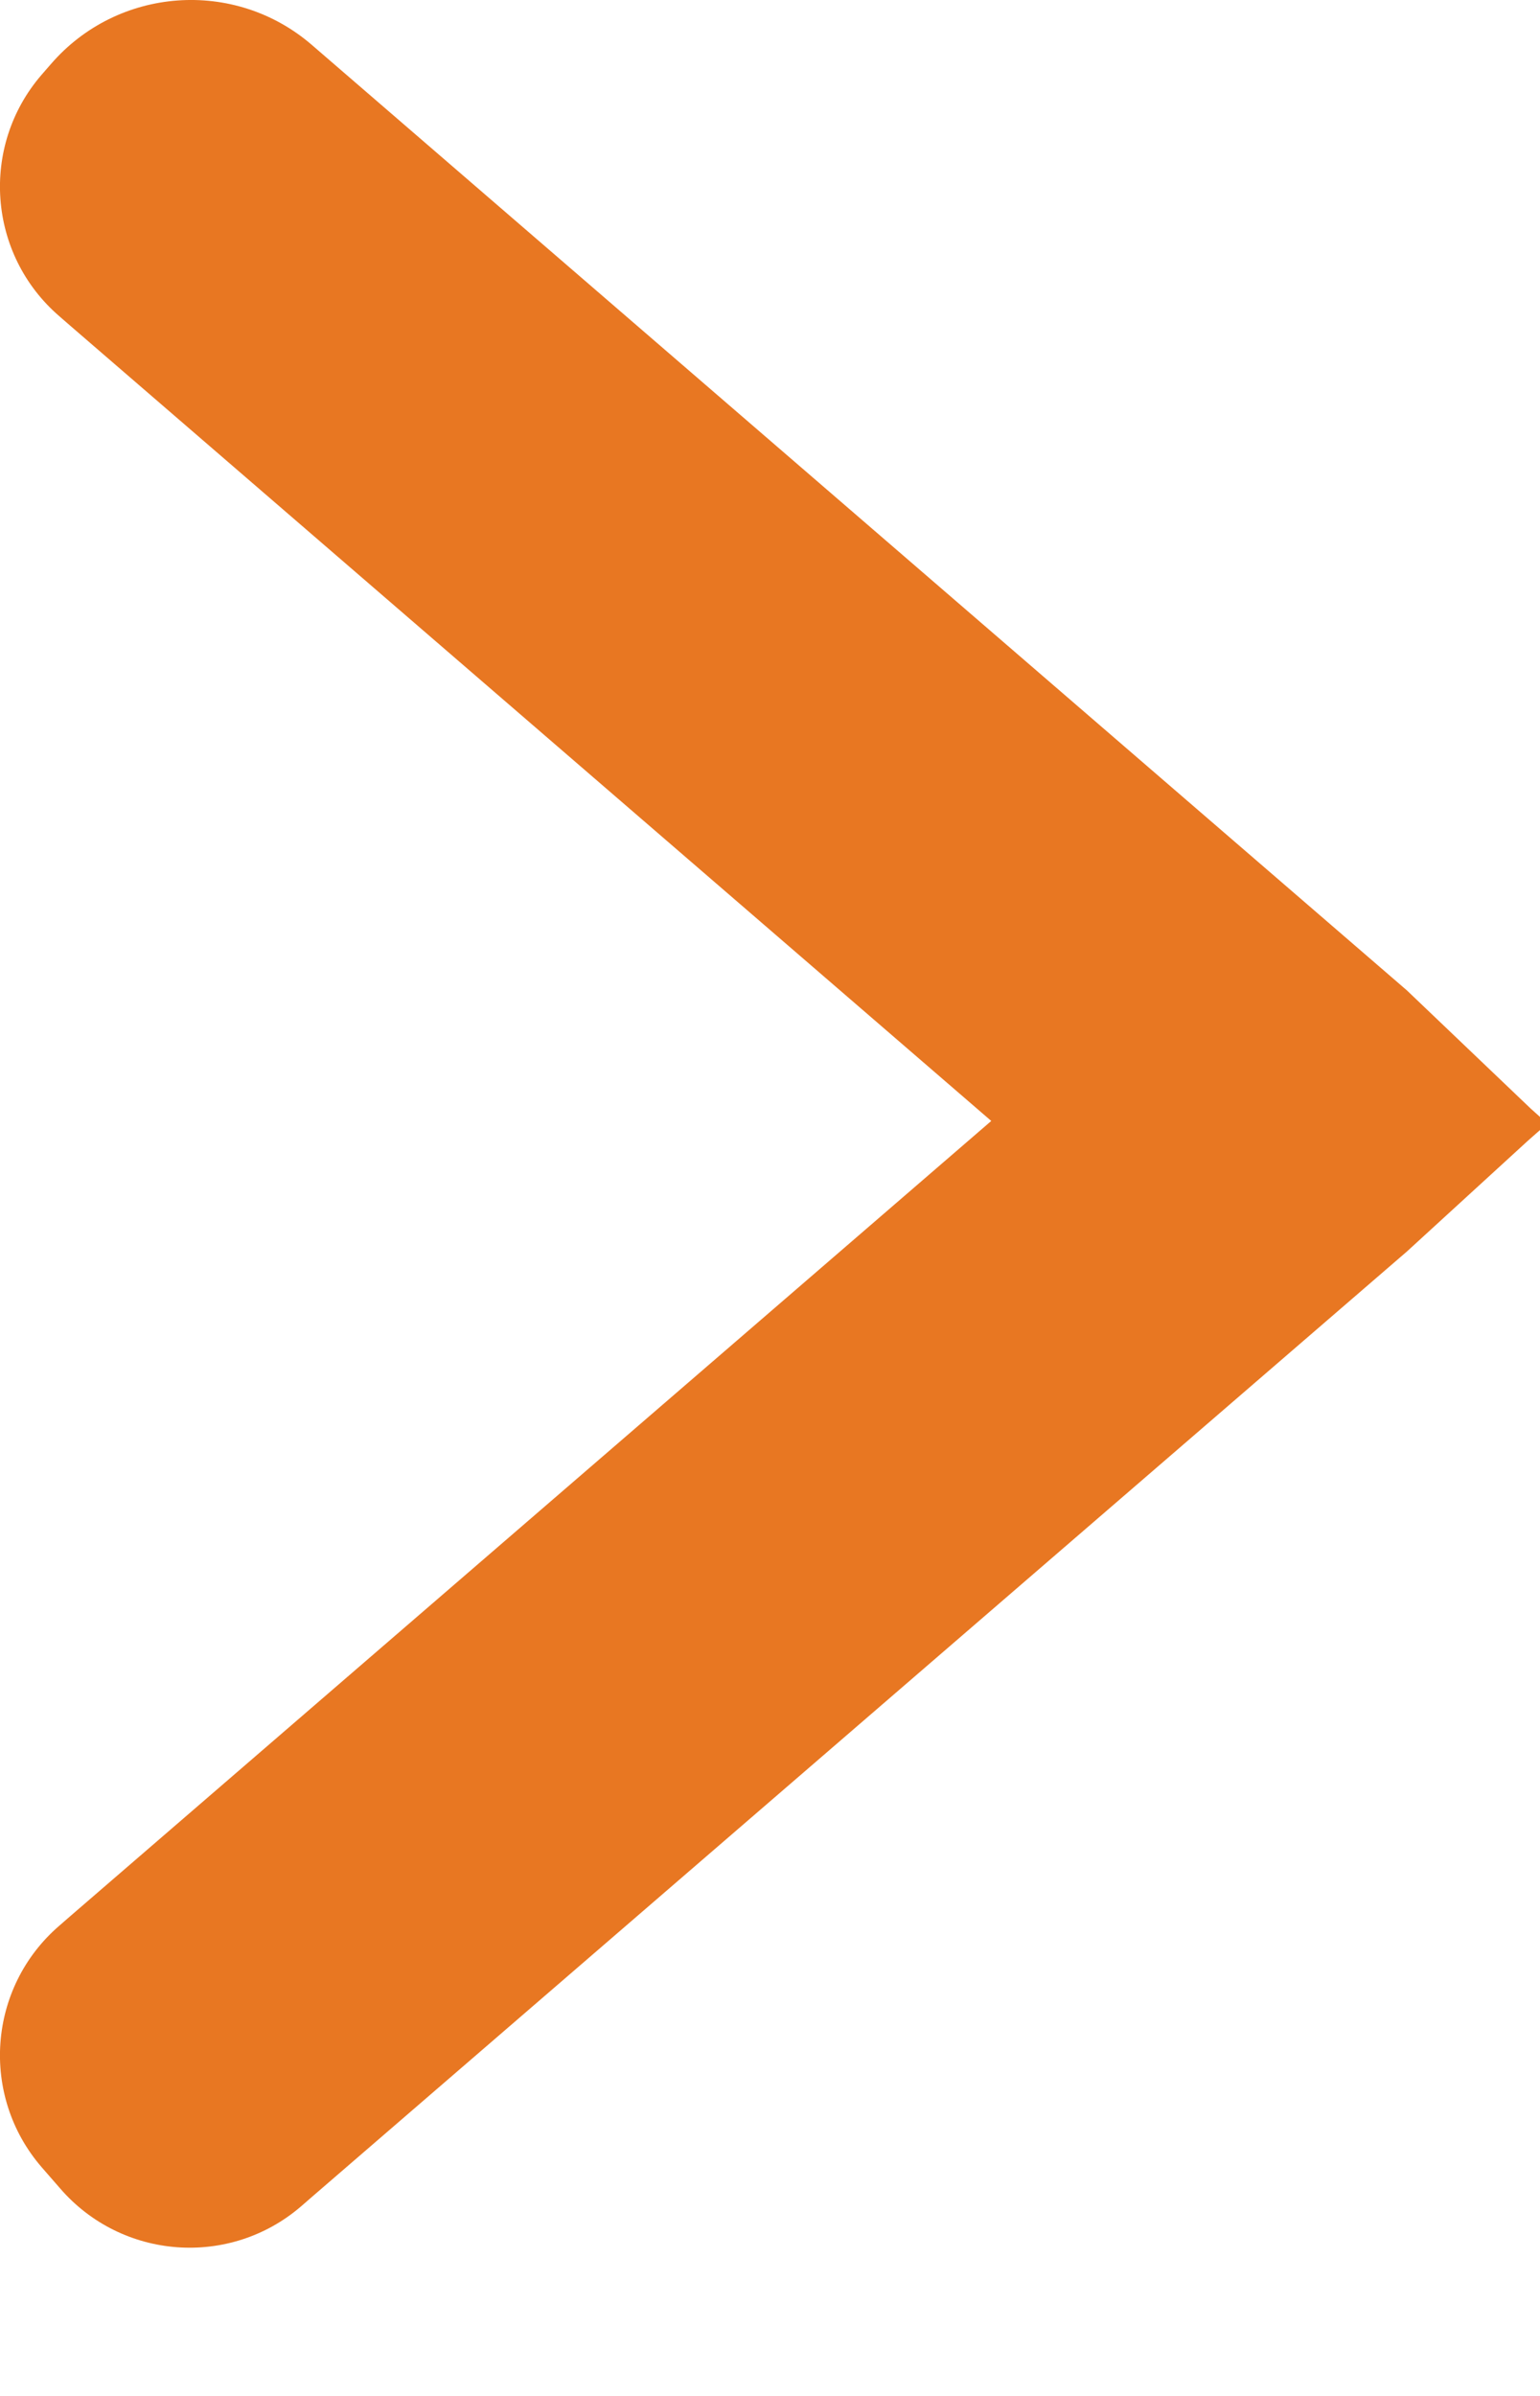 <?xml version="1.0" encoding="UTF-8"?>
<svg width="9px" height="14px" viewBox="0 0 9 14" version="1.1" xmlns="http://www.w3.org/2000/svg" xmlns:xlink="http://www.w3.org/1999/xlink">
    <!-- Generator: Sketch 52.3 (67297) - http://www.bohemiancoding.com/sketch -->
    <title>Combined Shape</title>
    <desc>Created with Sketch.</desc>
    <g id="Welcome" stroke="none" stroke-width="1" fill="none" fill-rule="evenodd" stroke-linecap="round" stroke-linejoin="round">
        <g id="Homepage" transform="translate(-766, -3272)" fill="#E87722">
            <g id="Group-25" transform="translate(312, 3265)">
                <path d="M462.946,13.478 L463.041,13.563 L463.038,13.566 L463.04,13.568 L462.931,13.664 L462.222,14.313 L455.823,19.837 L455.761,19.891 C455.343,20.252 454.712,20.205 454.351,19.787 L454.243,19.663 C453.882,19.245 453.928,18.613 454.347,18.252 L454.409,18.198 L459.793,13.55 L454.409,8.902 L454.347,8.848 C453.928,8.487 453.882,7.855 454.243,7.437 L454.297,7.375 C454.687,6.923 455.371,6.872 455.823,7.263 L462.222,12.787 L462.946,13.478 Z" id="Combined-Shape"></path>
            </g>
        </g>
    </g>
</svg>
